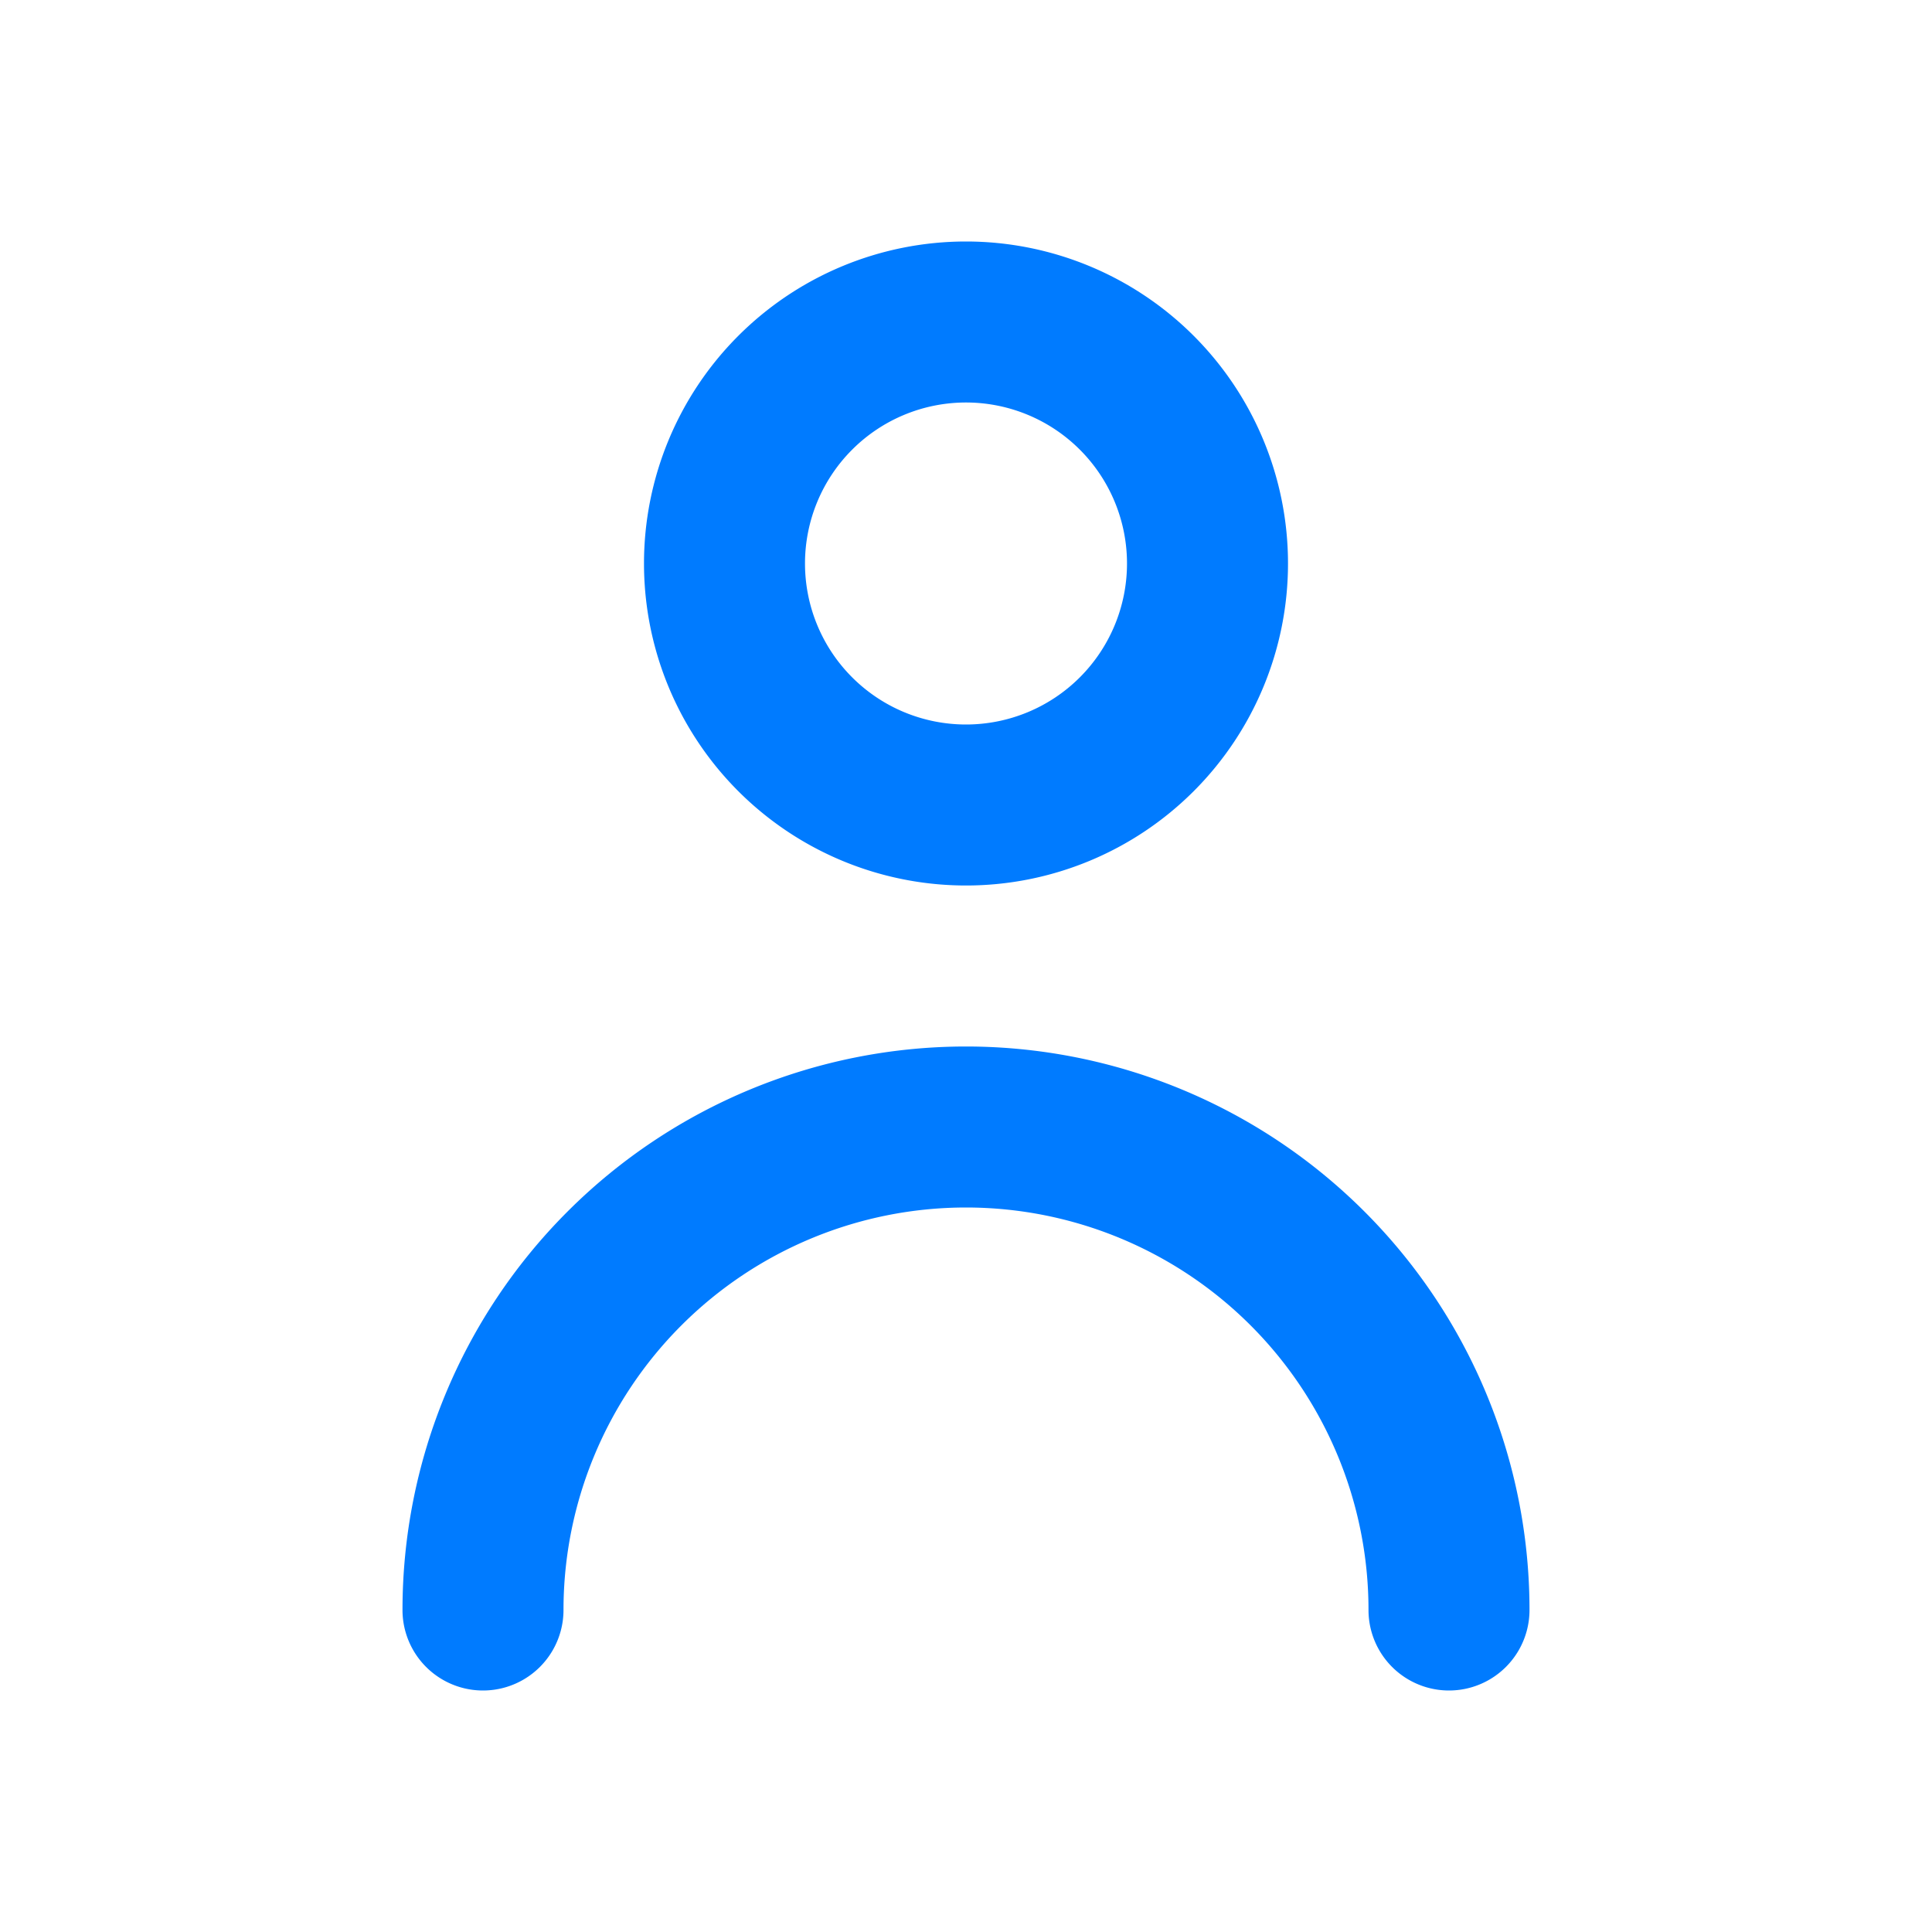 <svg xmlns="http://www.w3.org/2000/svg" viewBox="0 0 24 24" id="person">
  <g fill="#007bff" class="color000000 svgShape">
    <path d="M12 11a4 4 0 1 0-4-4 4 4 0 0 0 4 4zm0-6a2 2 0 1 1-2 2 2 2 0 0 1 2-2zm0 8a7 7 0 0 0-7 7 1 1 0 0 0 2 0 5 5 0 0 1 10 0 1 1 0 0 0 2 0 7 7 0 0 0-7-7z" fill="#007bff" class="color000000 svgShape"></path>
  </g>
</svg>
